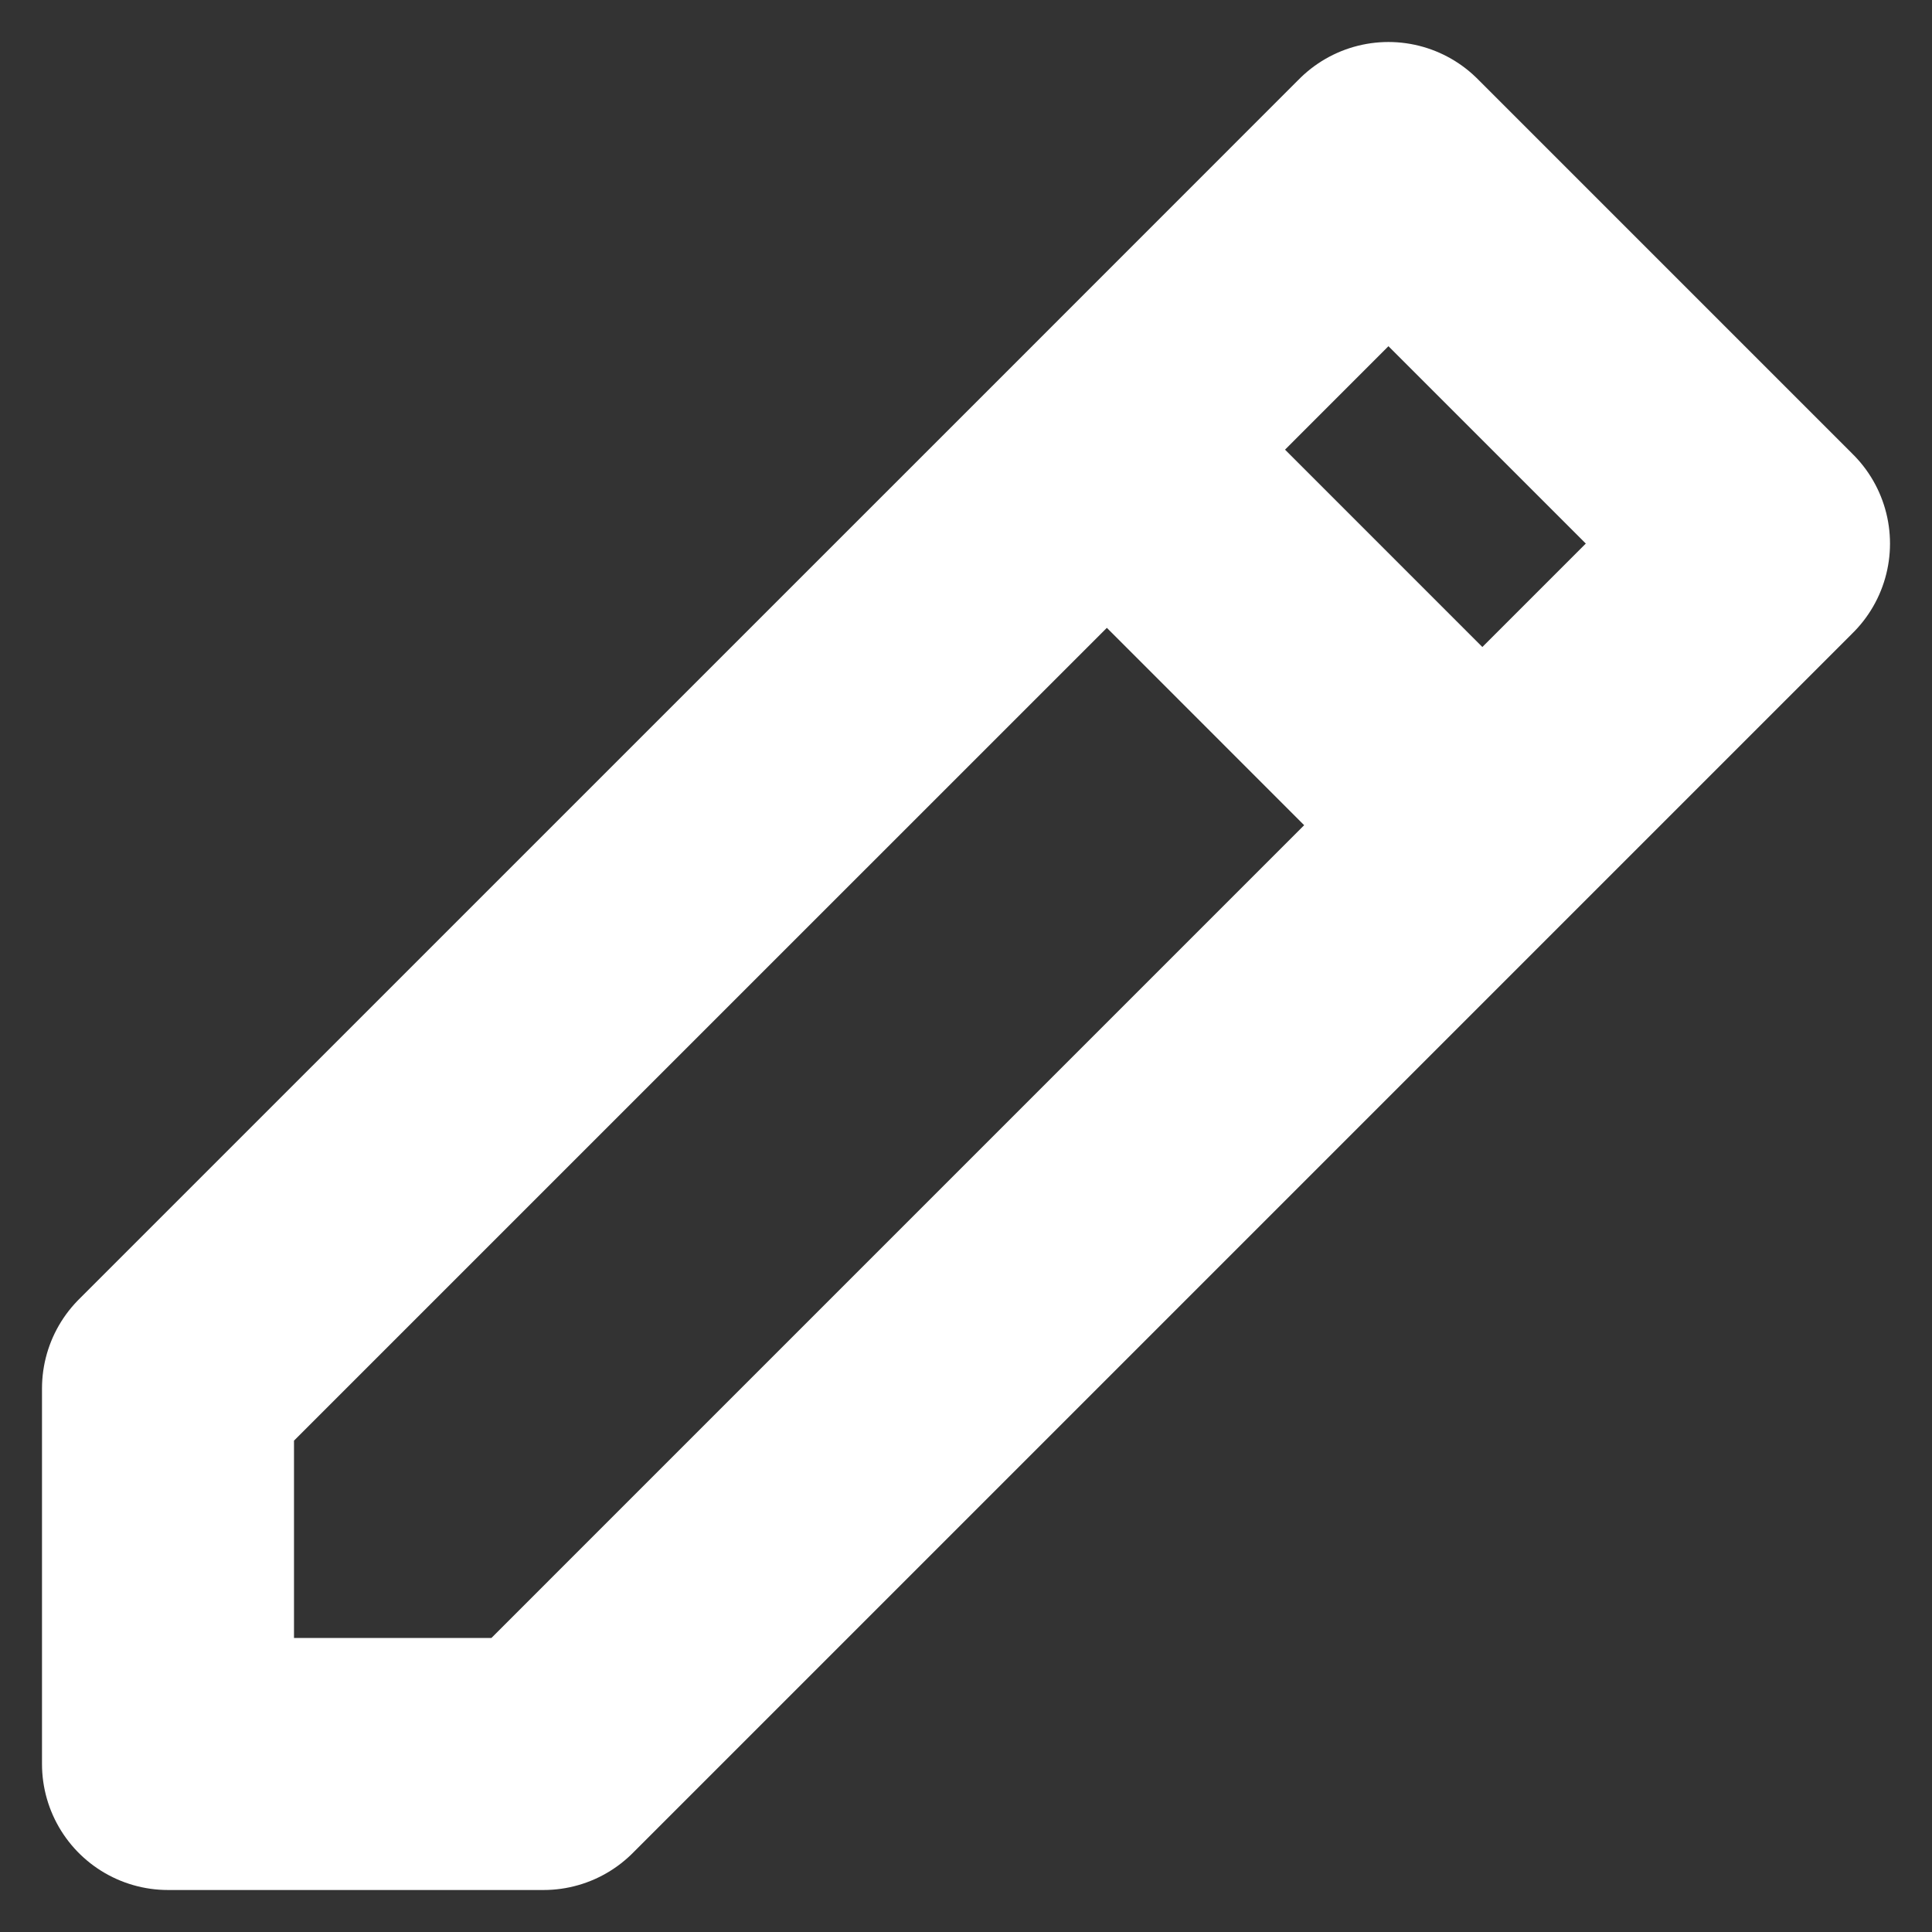 <svg width="23" height="23" viewBox="0 0 23 23" fill="none" xmlns="http://www.w3.org/2000/svg">
<rect x="0" y="0" width="23" height="23" fill="#333333" stroke="none"/>
<path d="M17.647 9.824L21 6.471L16.529 2L13.177 5.353M17.647 9.824L6.471 21H2V16.529L13.177 5.353M17.647 9.824L13.177 5.353" stroke="white" stroke-width="3" stroke-linecap="round" stroke-linejoin="round"/>
</svg>

